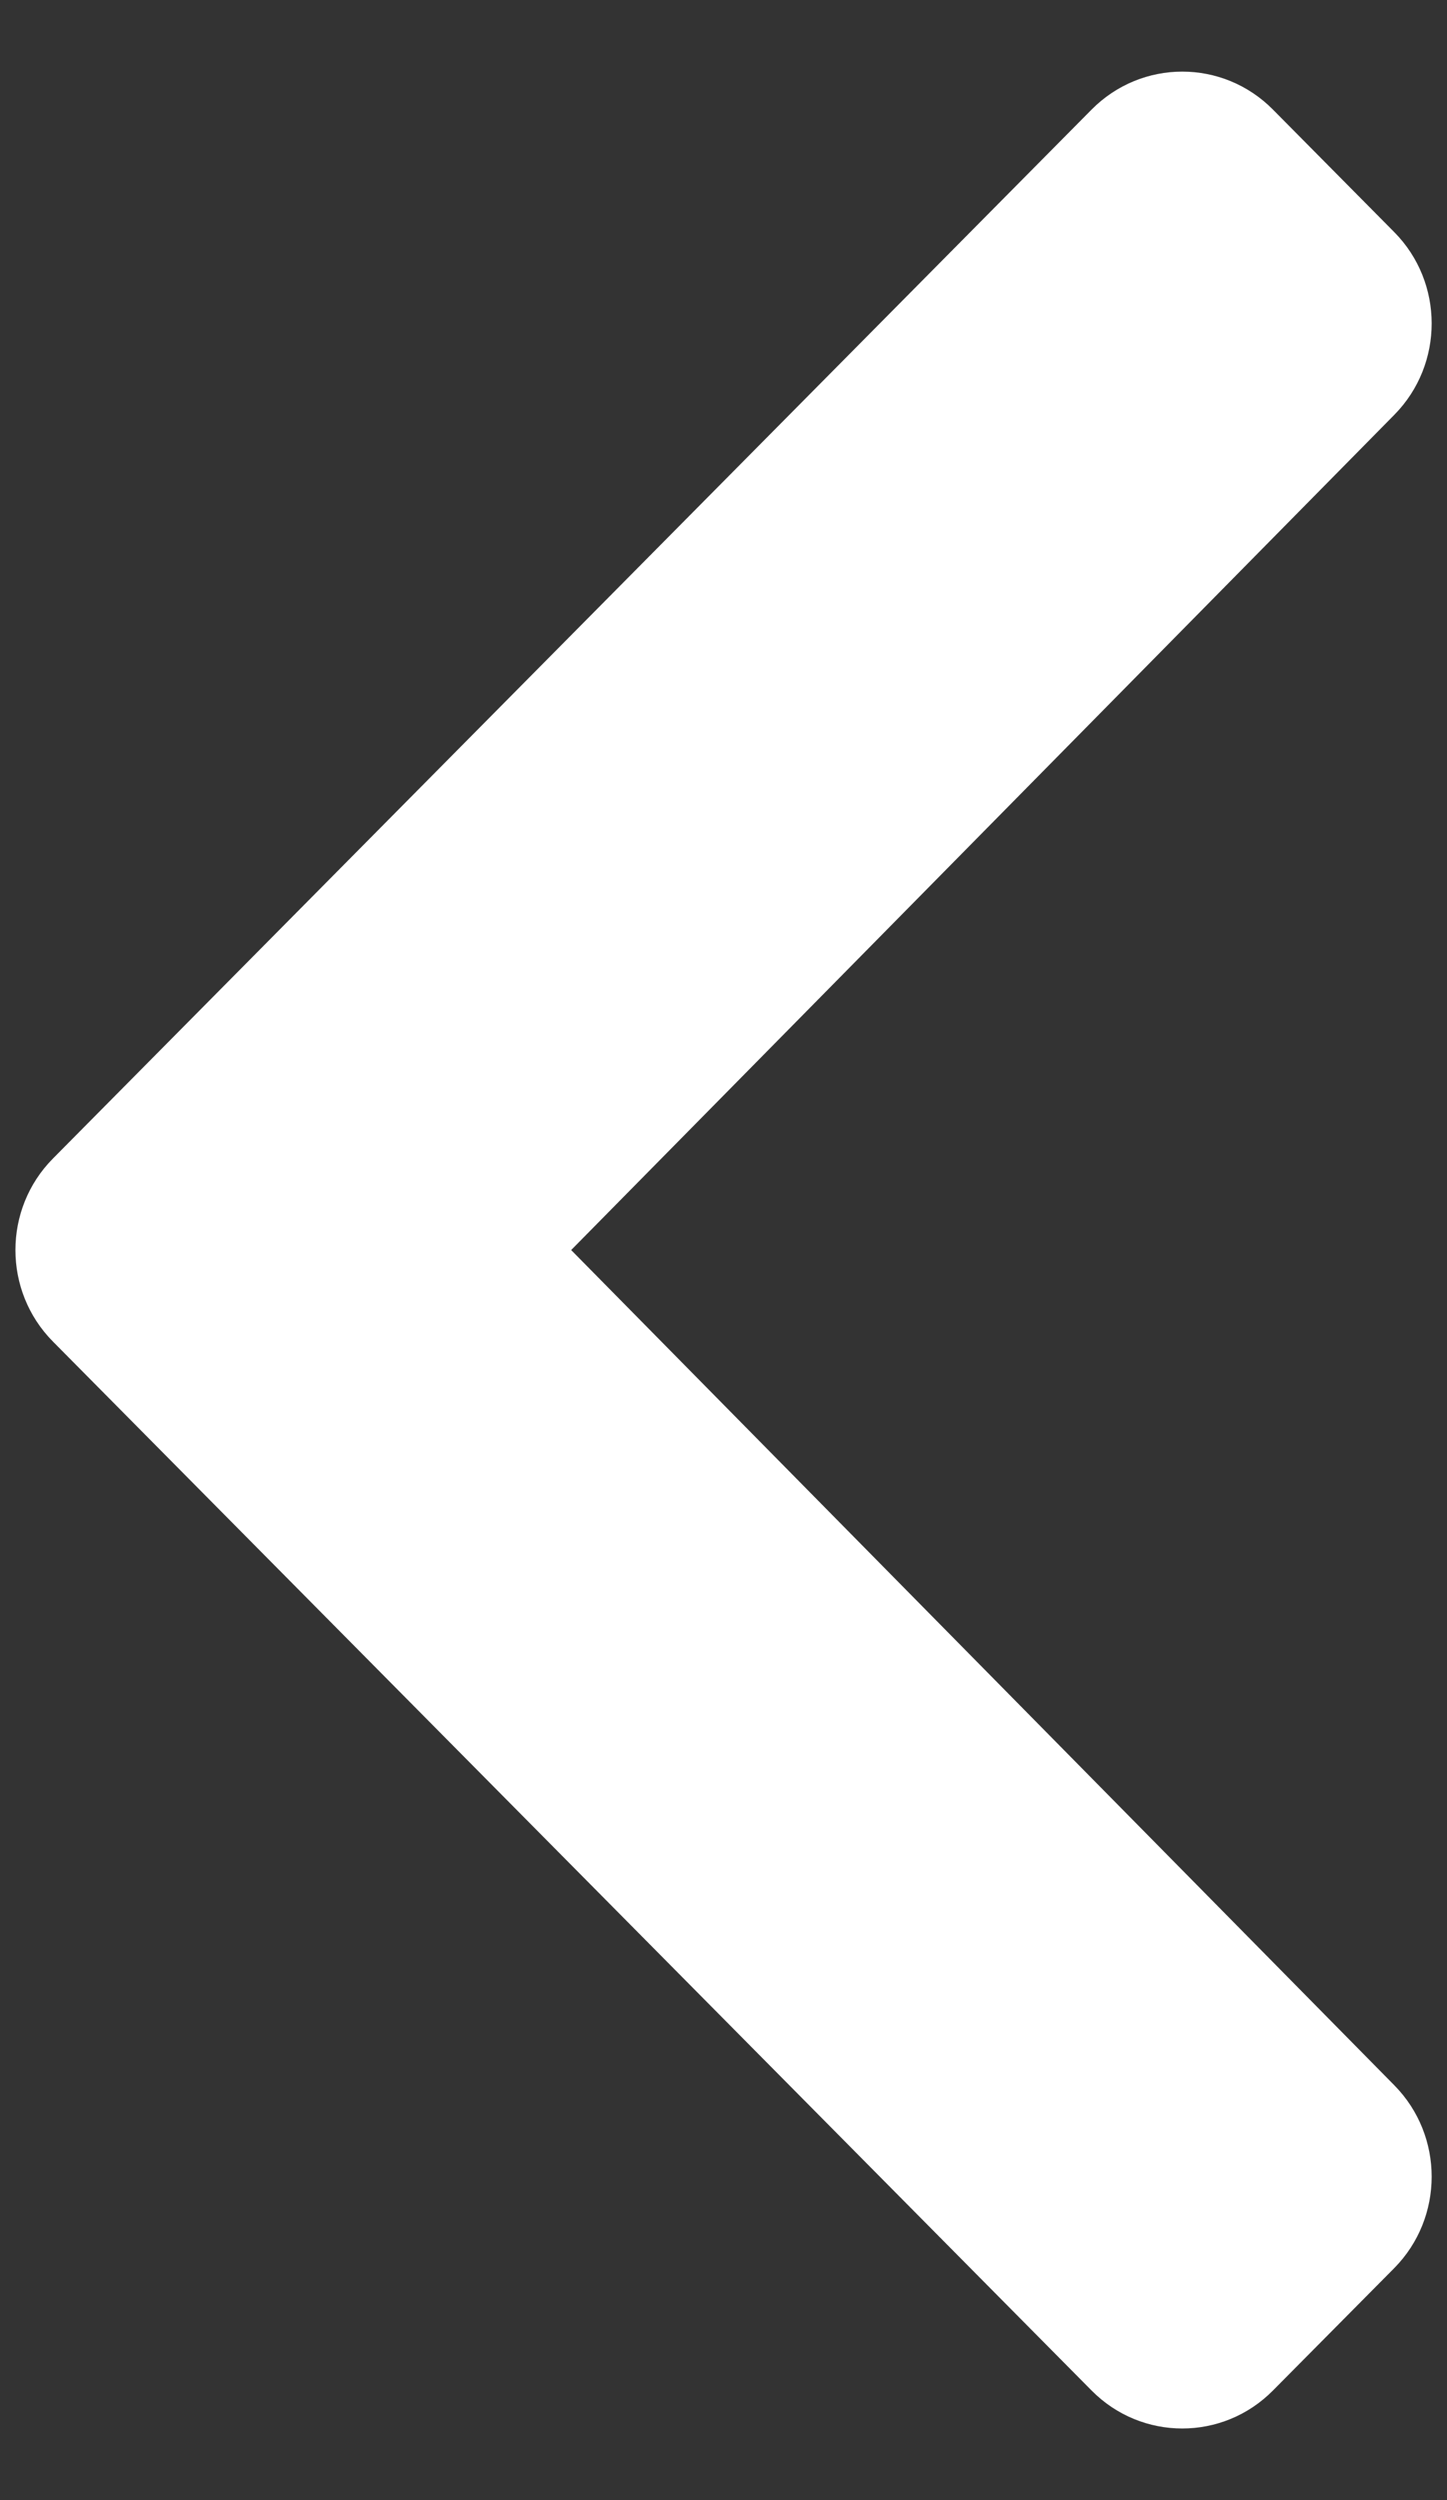 <svg width="11" height="19" viewBox="0 0 11 19" fill="none" xmlns="http://www.w3.org/2000/svg">
<rect x="0" y="0" width="11" height="19" fill="#333333" stroke="none"/>
<path d="M0.403 8.804L8.298 0.833C8.679 0.448 9.296 0.448 9.677 0.833L10.598 1.763C10.978 2.146 10.979 2.768 10.599 3.153L4.342 9.5L10.599 15.847C10.979 16.232 10.978 16.854 10.598 17.238L9.677 18.167C9.296 18.552 8.679 18.552 8.298 18.167L0.403 10.196C0.022 9.812 0.022 9.188 0.403 8.804Z" fill="white"/>
</svg>
